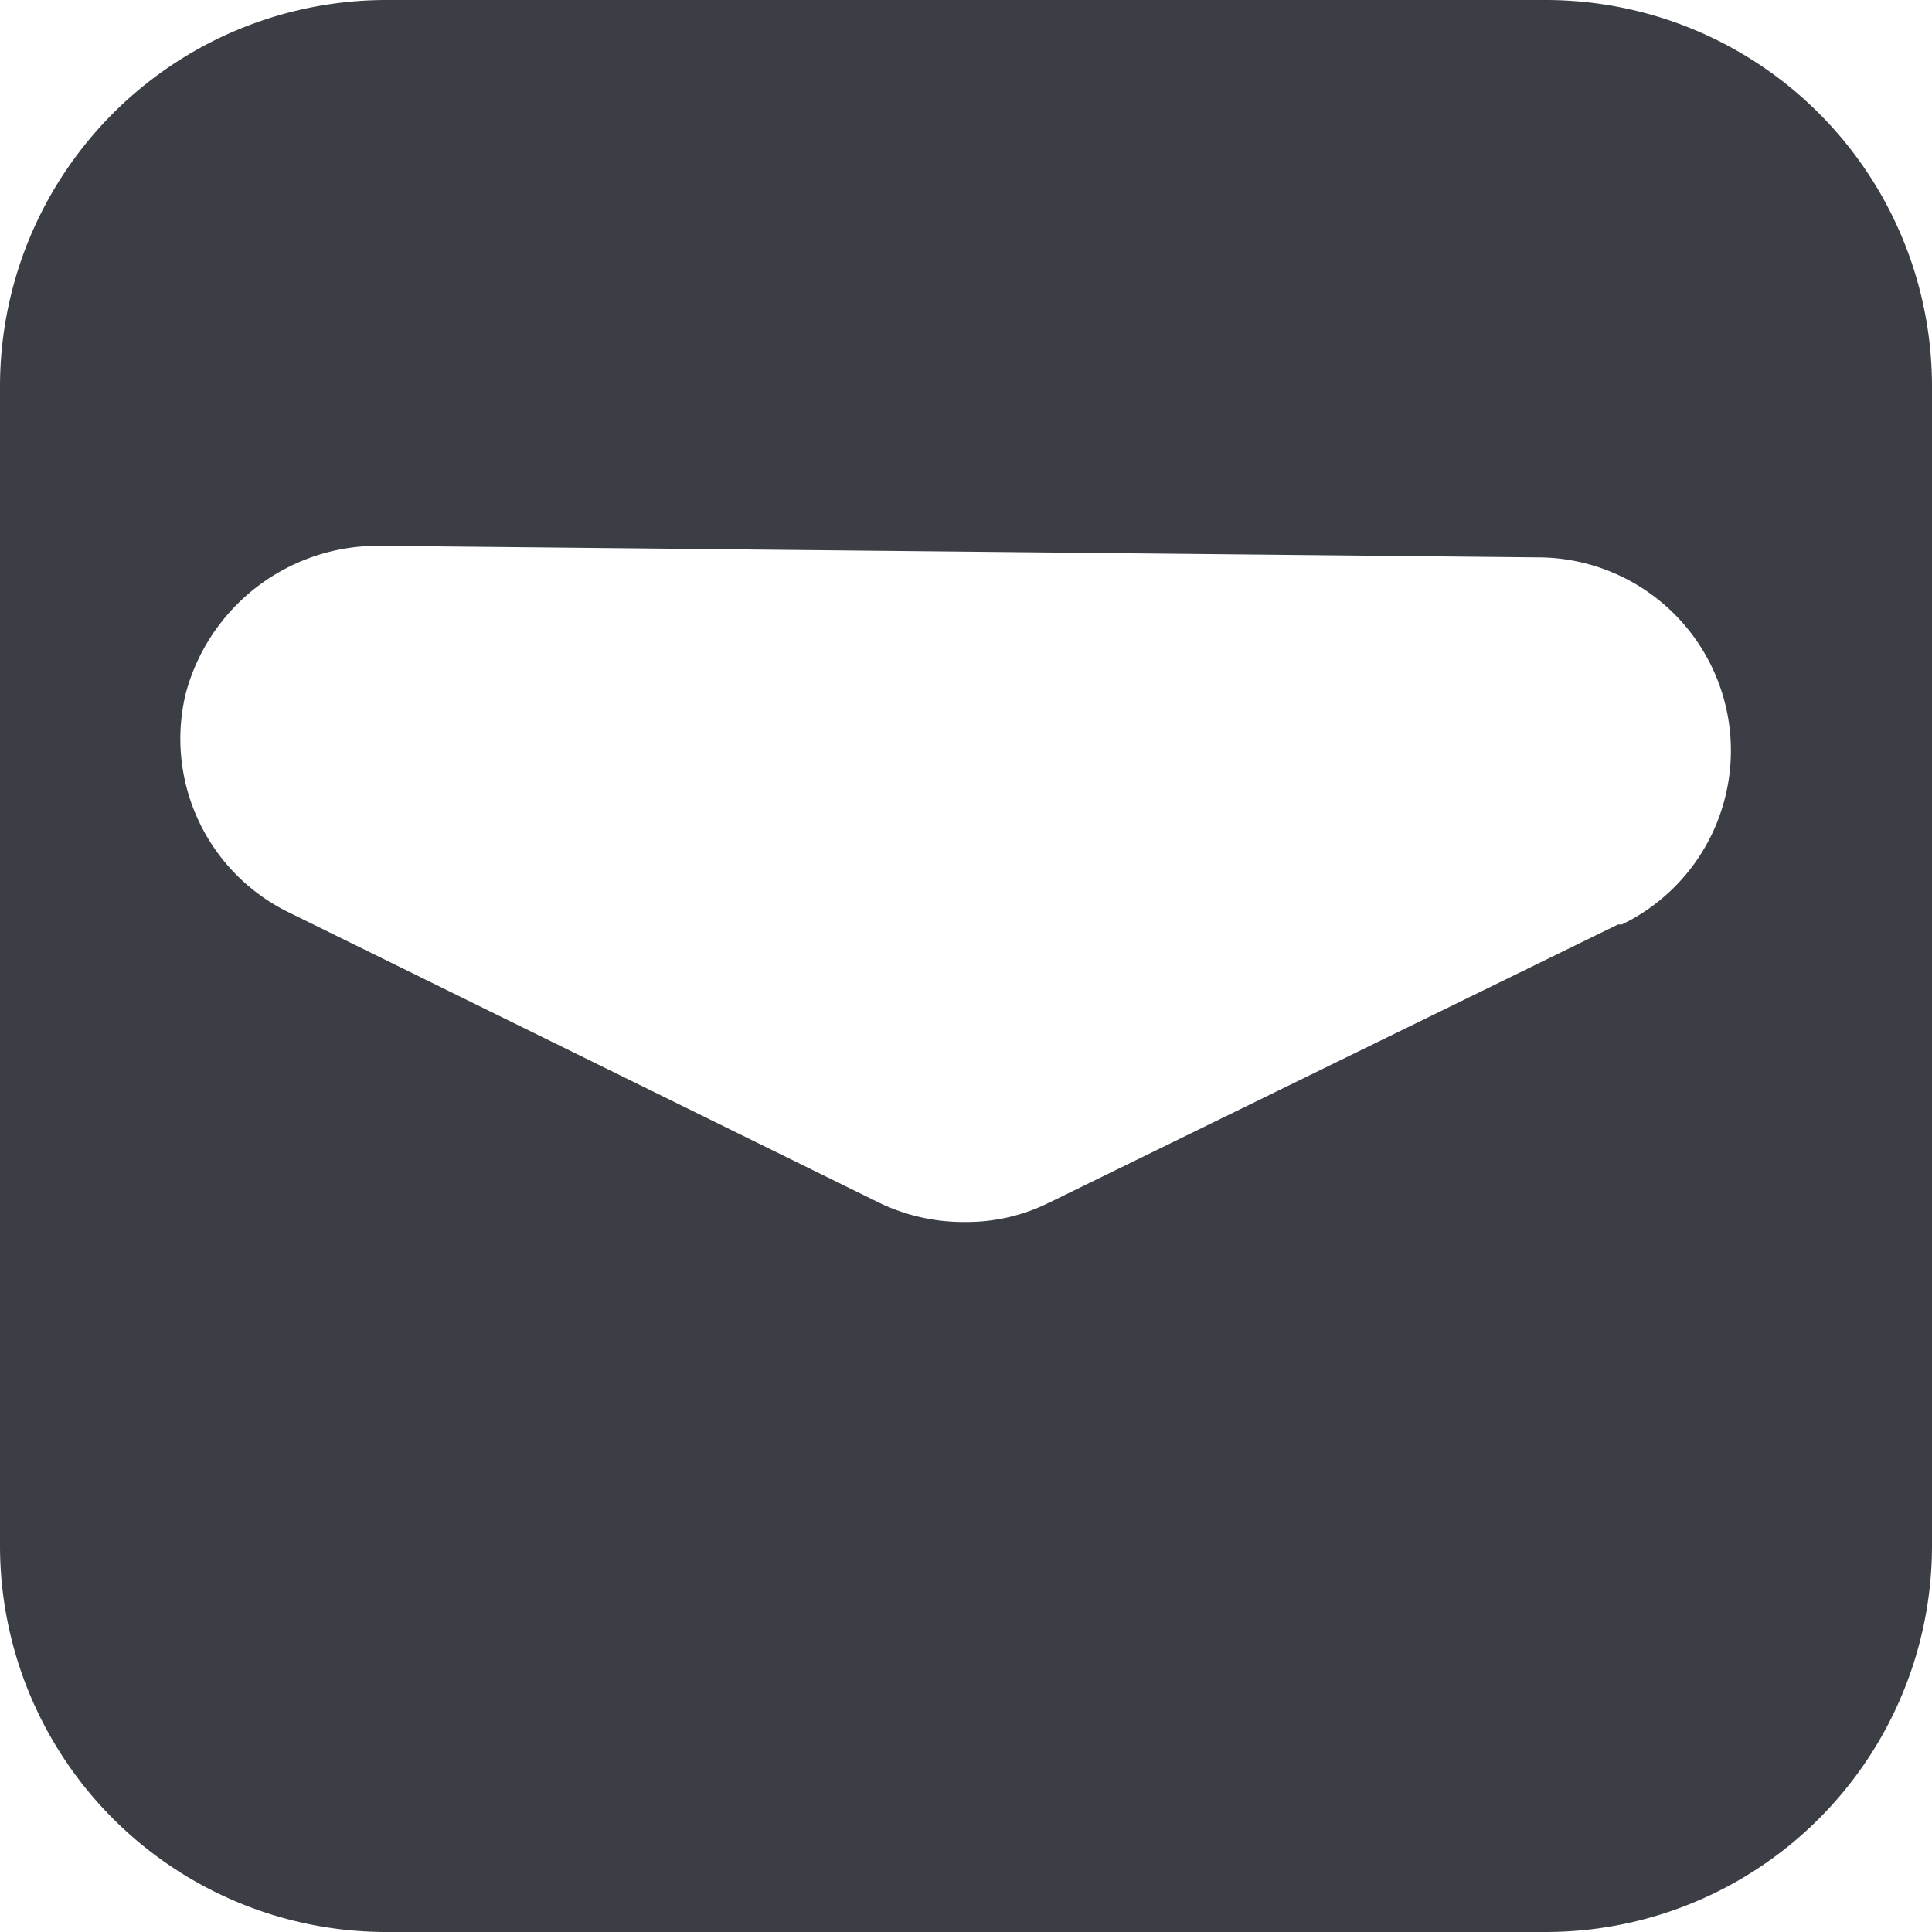 <svg xmlns="http://www.w3.org/2000/svg" viewBox="0 0 20 20"><defs><style>.cls-1{fill:#3b3f45;}</style></defs><g id="Layer_2" data-name="Layer 2"><g id="Layer_1-2" data-name="Layer 1"><path class="cls-1" d="M16,0H4A4,4,0,0,0,0,4V16a4,4,0,0,0,4,4H16a4,4,0,0,0,4-4V4A4,4,0,0,0,16,0Zm.75,9.57-5.89,2.88a1.92,1.92,0,0,1-.88.2,2,2,0,0,1-.88-.2L3,9.45A2,2,0,0,1,1.92,7.19a2.06,2.06,0,0,1,2-1.54l12,.12a2,2,0,0,1,.87,3.8Z"/></g></g></svg>
